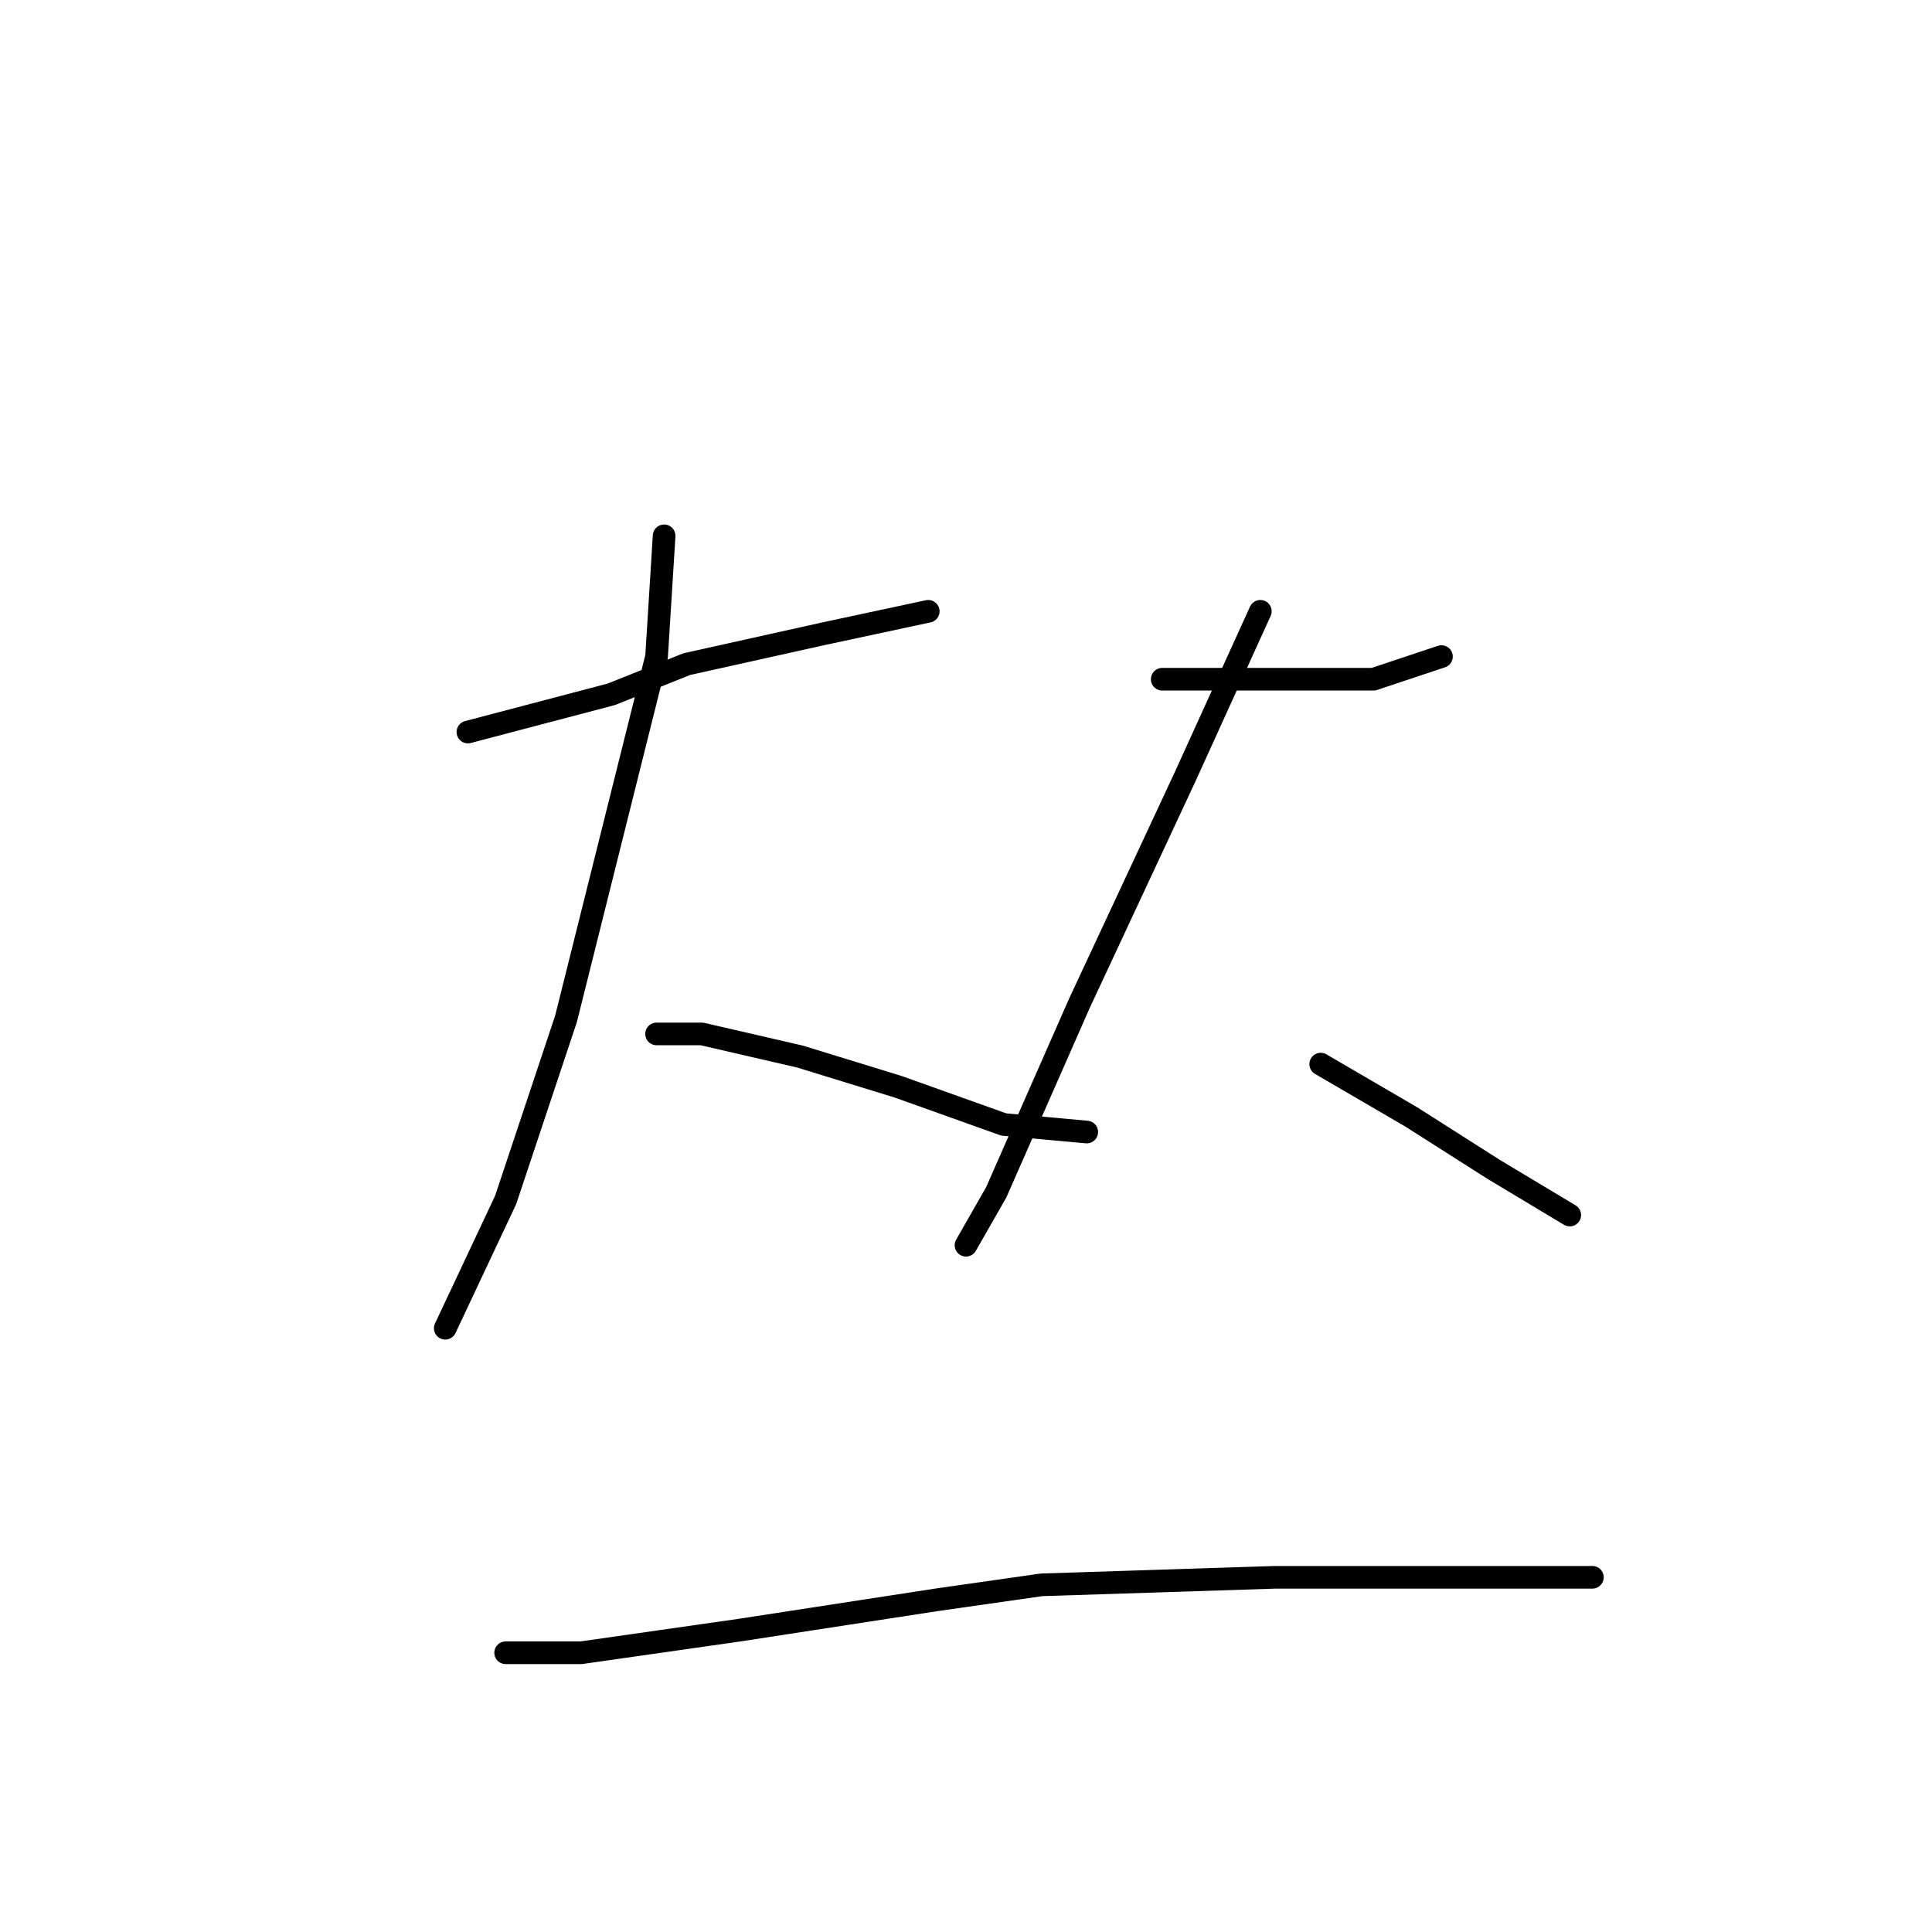 <?xml version="1.0" standalone="no"?>
    <svg width="256" height="256" xmlns="http://www.w3.org/2000/svg" version="1.1">
    <polyline stroke="black" stroke-width="3" stroke-linecap="round" fill="transparent" stroke-linejoin="round" points="62 97 81 92 91 88 109 84 123 81 123 81 " />
        <polyline stroke="black" stroke-width="3" stroke-linecap="round" fill="transparent" stroke-linejoin="round" points="88 71 87 87 82 107 75 135 67 159 59 176 59 176 " />
        <polyline stroke="black" stroke-width="3" stroke-linecap="round" fill="transparent" stroke-linejoin="round" points="87 137 93 137 106 140 119 144 133 149 144 150 144 150 " />
        <polyline stroke="black" stroke-width="3" stroke-linecap="round" fill="transparent" stroke-linejoin="round" points="154 90 168 90 182 90 191 87 191 87 " />
        <polyline stroke="black" stroke-width="3" stroke-linecap="round" fill="transparent" stroke-linejoin="round" points="167 81 157 103 143 133 132 158 128 165 128 165 " />
        <polyline stroke="black" stroke-width="3" stroke-linecap="round" fill="transparent" stroke-linejoin="round" points="175 141 187 148 198 155 208 161 208 161 " />
        <polyline stroke="black" stroke-width="3" stroke-linecap="round" fill="transparent" stroke-linejoin="round" points="67 219 77 219 98 216 124 212 138 210 169 209 197 209 211 209 211 209 " />
        </svg>